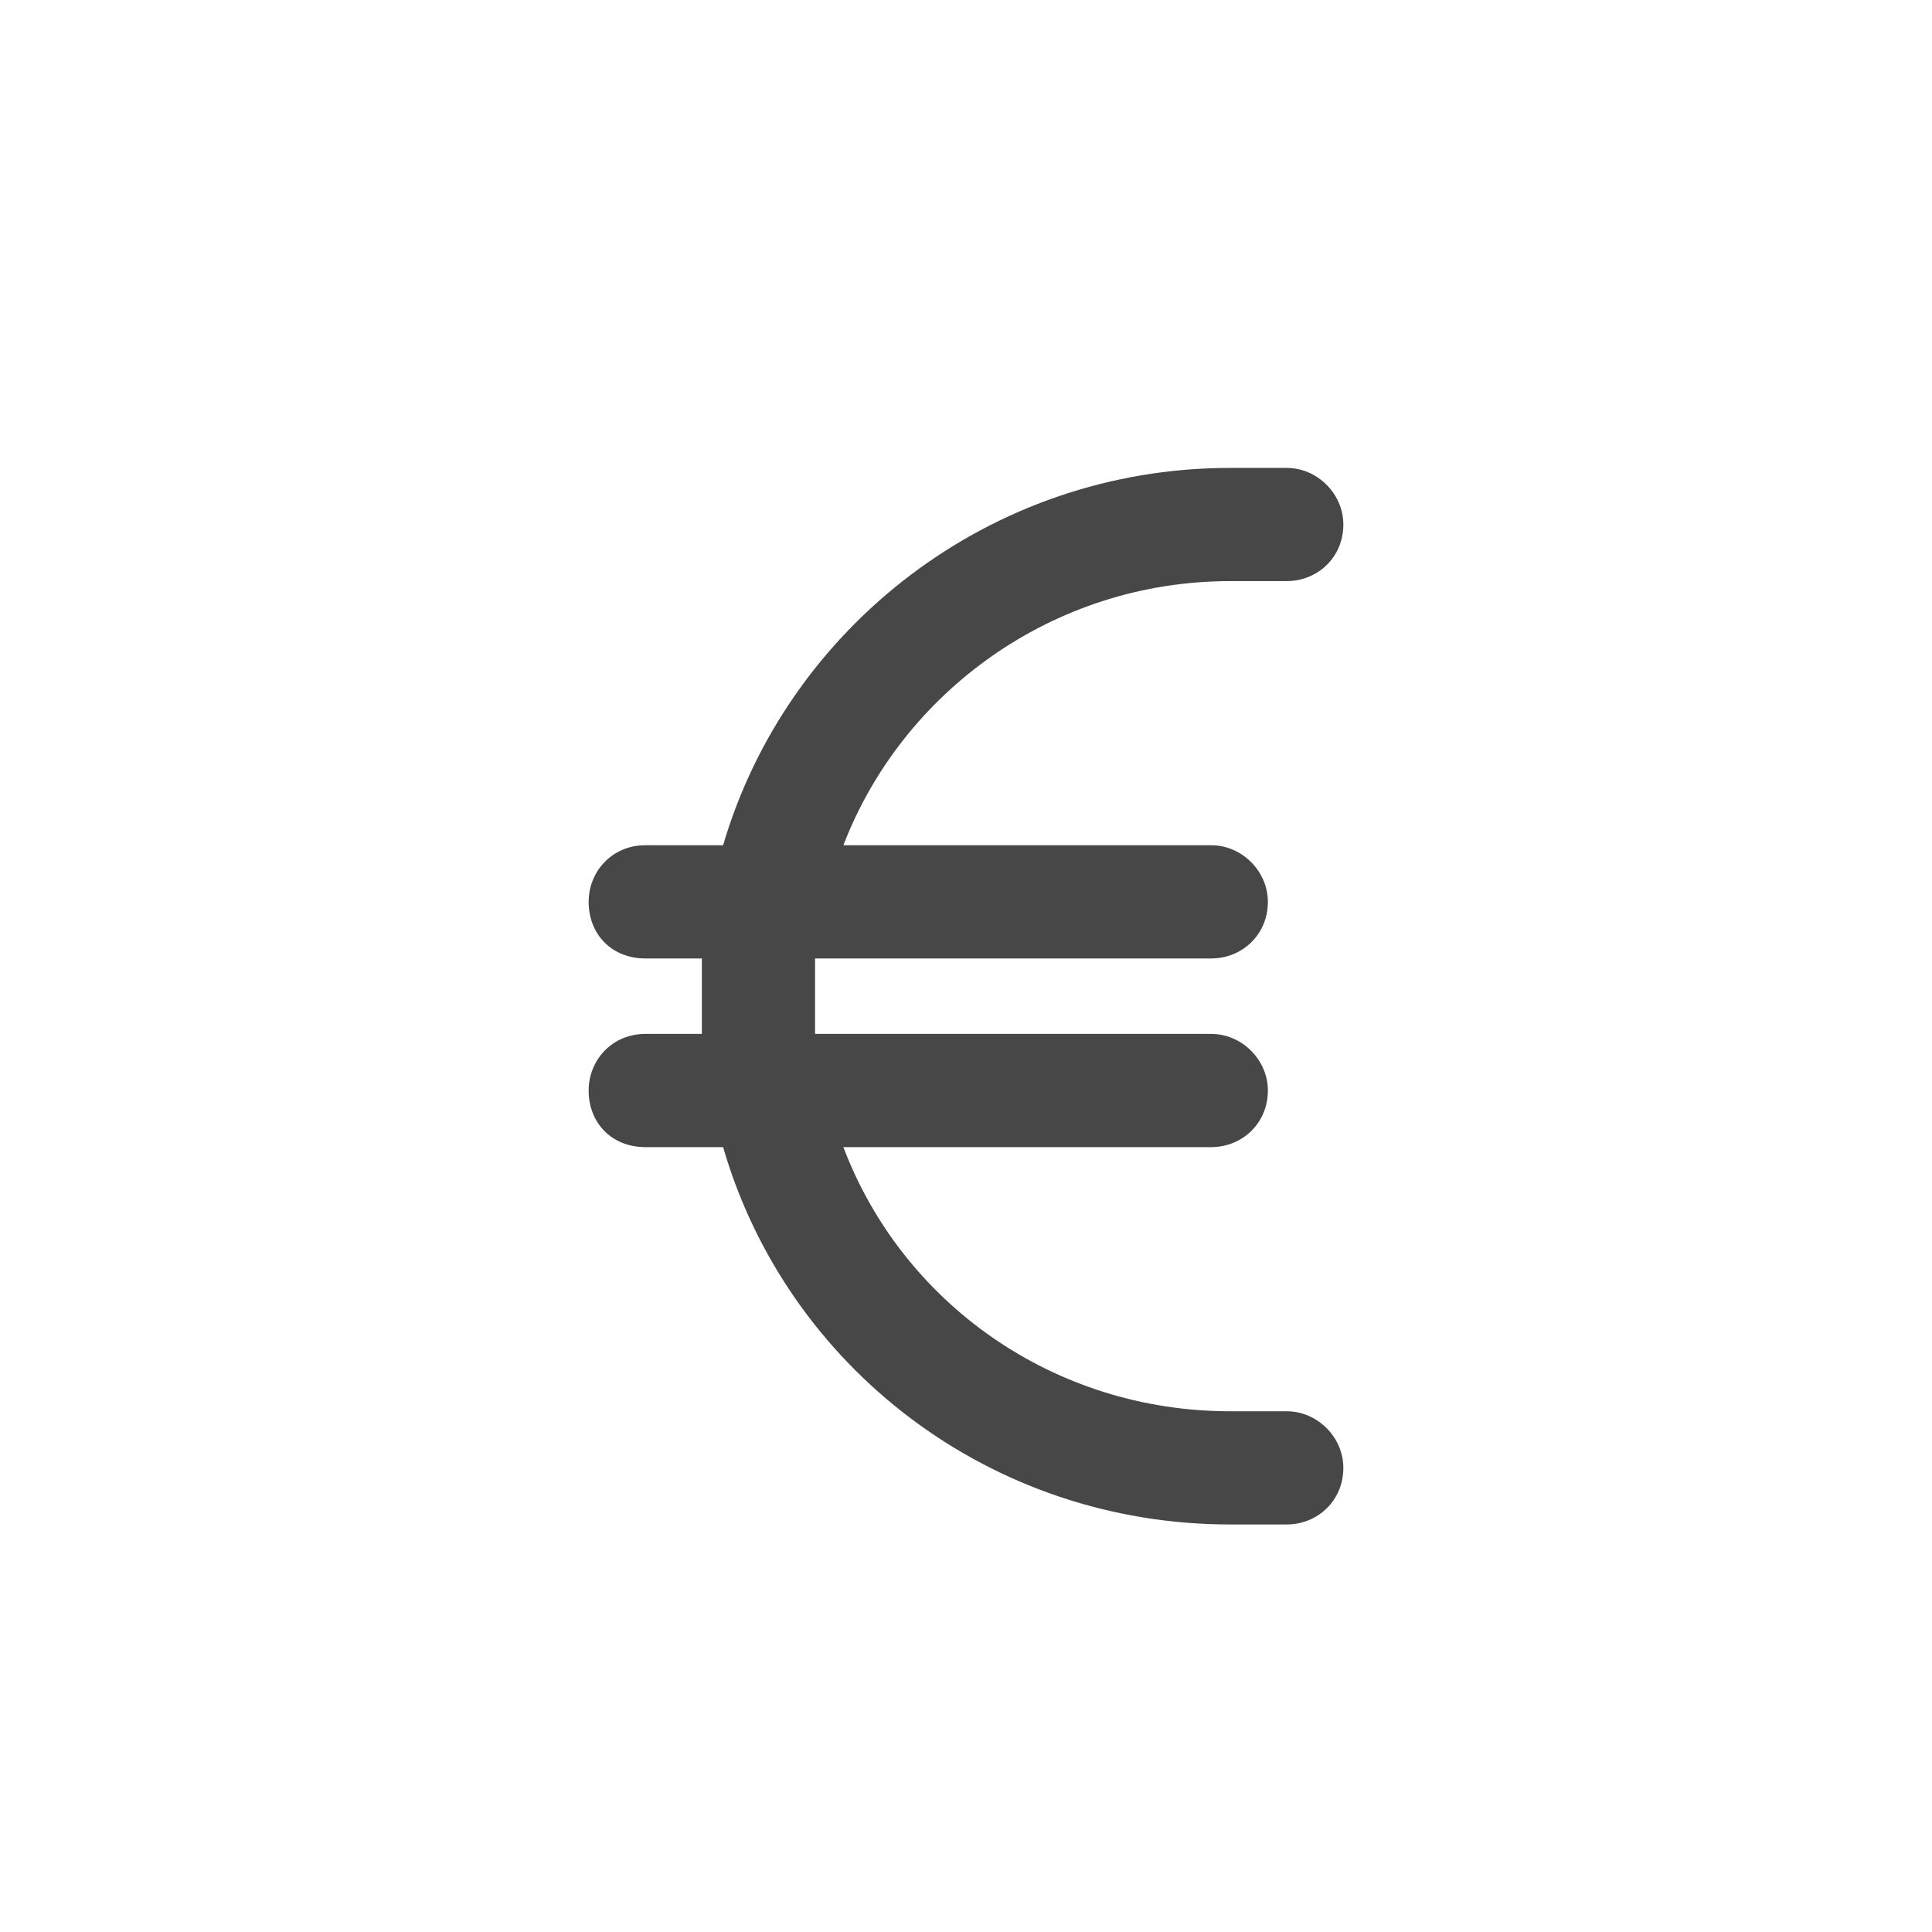 <svg width="32" height="32" viewBox="0 0 32 32" fill="none" xmlns="http://www.w3.org/2000/svg">
<g id="standalone / md / euro-sign-md / bold">
<path id="icon" d="M11.625 15.875H10.688C10.141 15.875 9.75 15.484 9.75 14.938C9.75 14.43 10.141 14 10.688 14H11.977C13.031 10.406 16.391 7.75 20.375 7.75H21.312C21.82 7.75 22.25 8.18 22.25 8.688C22.25 9.234 21.82 9.625 21.312 9.625H20.375C17.445 9.625 14.945 11.461 13.969 14H20.062C20.57 14 21 14.43 21 14.938C21 15.484 20.57 15.875 20.062 15.875H13.5C13.5 16.109 13.5 16.305 13.5 16.5C13.5 16.734 13.5 16.93 13.5 17.125H20.062C20.57 17.125 21 17.555 21 18.062C21 18.609 20.57 19 20.062 19H13.969C14.945 21.578 17.445 23.375 20.375 23.375H21.312C21.82 23.375 22.25 23.805 22.25 24.312C22.25 24.859 21.82 25.25 21.312 25.25H20.375C16.391 25.25 13.031 22.633 11.977 19H10.688C10.141 19 9.75 18.609 9.75 18.062C9.75 17.555 10.141 17.125 10.688 17.125H11.625C11.625 16.93 11.625 16.734 11.625 16.5C11.625 16.305 11.625 16.109 11.625 15.875Z" fill="black" fill-opacity="0.72"/>
</g>
</svg>
